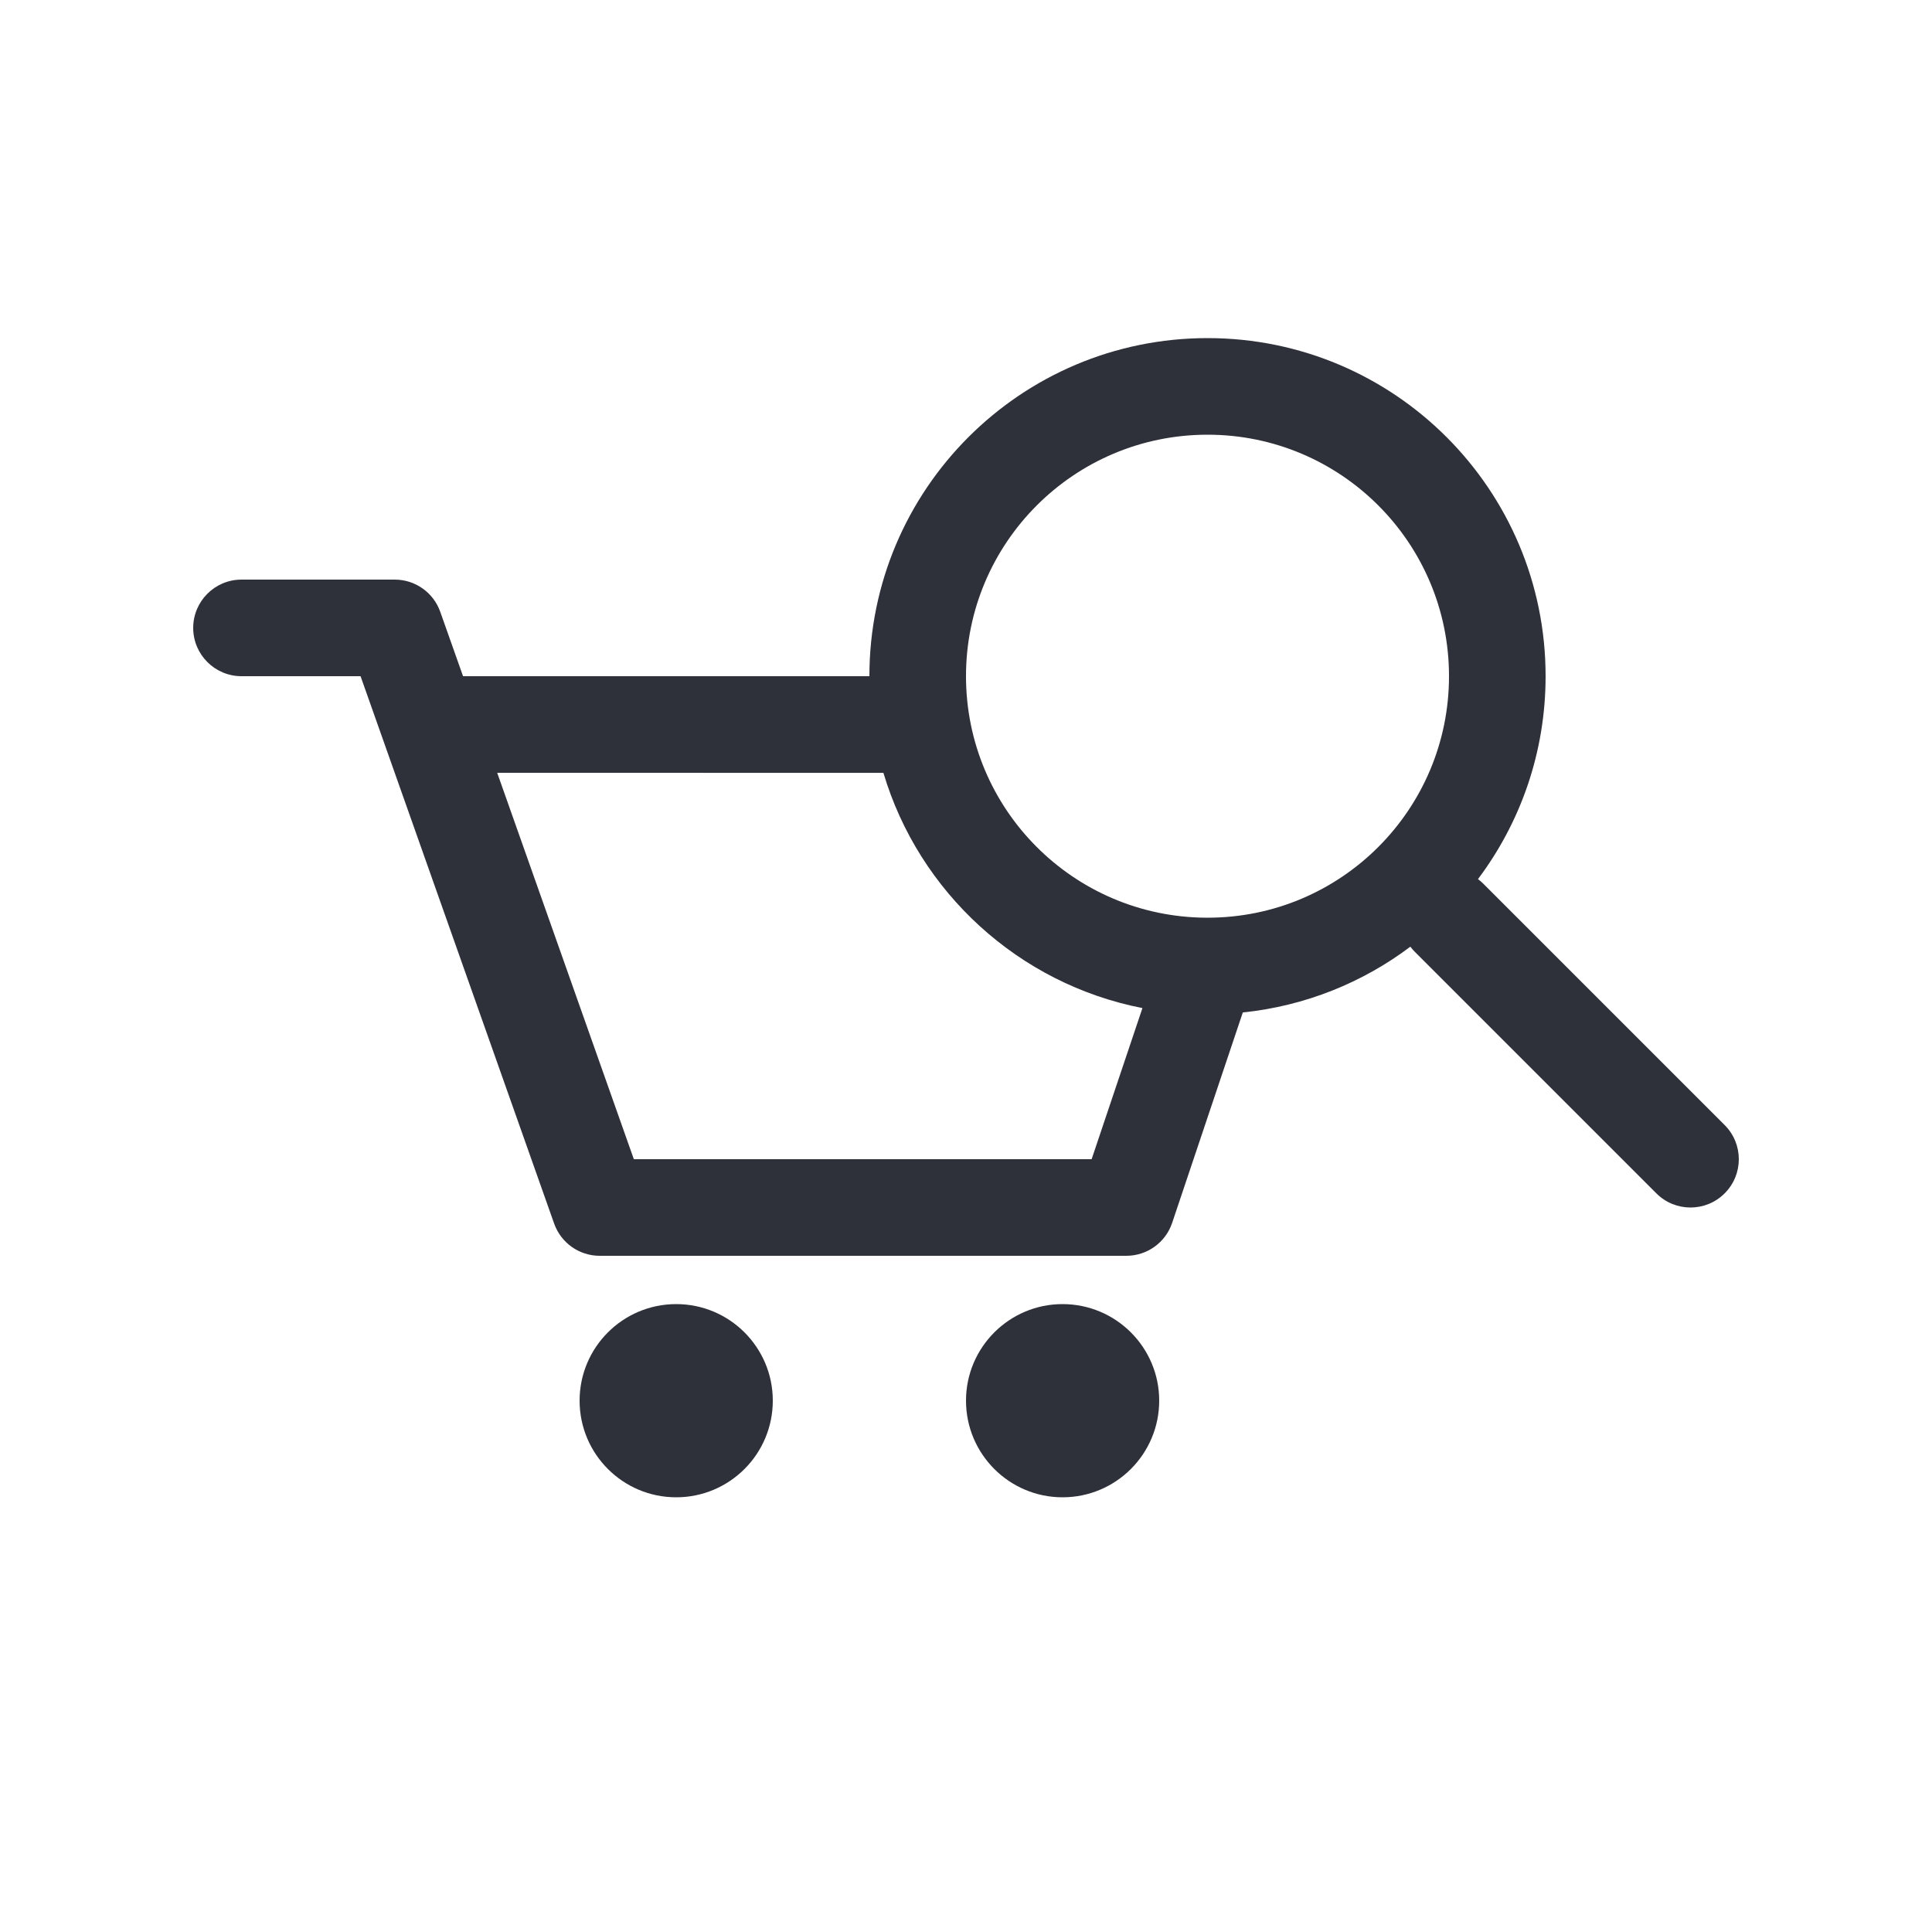 <?xml version="1.0" encoding="UTF-8"?>
<svg width="40px" height="40px" viewBox="0 0 40 40" version="1.1" xmlns="http://www.w3.org/2000/svg" xmlns:xlink="http://www.w3.org/1999/xlink">
    <!-- Generator: Sketch 59.1 (86144) - https://sketch.com -->
    <title>Vector Files/40x40/Flattened/Menu/Marketplaces</title>
    <desc>Created with Sketch.</desc>
    <g id="40x40/Flattened/Menu/Marketplaces" stroke="none" stroke-width="1" fill="none" fill-rule="evenodd">
        <path d="M14,27 C15.105,27 16,27.896 16,28.999 C16,30.104 15.105,31 14,31 C12.895,31 12,30.104 12,28.999 C12,27.896 12.895,27 14,27 Z M21.999,27 C23.104,27 24,27.896 24,28.999 C24,30.104 23.104,31 21.999,31 C20.896,31 20,30.104 20,28.999 C20,27.896 20.896,27 21.999,27 Z M25.001,7 C28.867,7 32,10.134 32,14 C32,15.577 31.479,17.031 30.6,18.201 C30.637,18.228 30.673,18.259 30.707,18.293 L35.707,23.293 C36.098,23.683 36.098,24.317 35.707,24.707 C35.317,25.098 34.683,25.098 34.293,24.707 L29.293,19.707 C29.259,19.673 29.228,19.637 29.2,19.6 C28.214,20.342 27.025,20.828 25.731,20.962 L24.268,25.319 C24.131,25.726 23.749,26 23.32,26 L20.017,26 C20.012,26 20.006,26 20,26 L12.416,26 C11.992,26 11.615,25.733 11.473,25.333 L7.465,14 L5,14 C4.448,14 4,13.552 4,13 C4,12.448 4.448,12 5,12 L8.173,12 C8.596,12 8.974,12.267 9.115,12.667 L9.587,14 L18,14 L18,14 C18,10.134 21.134,7 25.001,7 Z M18.29,16.001 L10.294,16 L13.123,24 L15.983,24 C15.989,24 15.994,24 16,24 L22.601,24 L23.653,20.871 C21.089,20.371 19.026,18.472 18.29,16.001 Z M25.001,9 C22.239,9 20,11.239 20,14 C20,16.754 22.225,18.986 24.975,19 C24.984,19 24.993,19 25.002,19 C27.763,19 30,16.762 30,14 C30,11.238 27.762,9 25.001,9 Z" id="Marketplaces" fill="#2F313A" fill-rule="nonzero"></path>
    </g>
</svg>